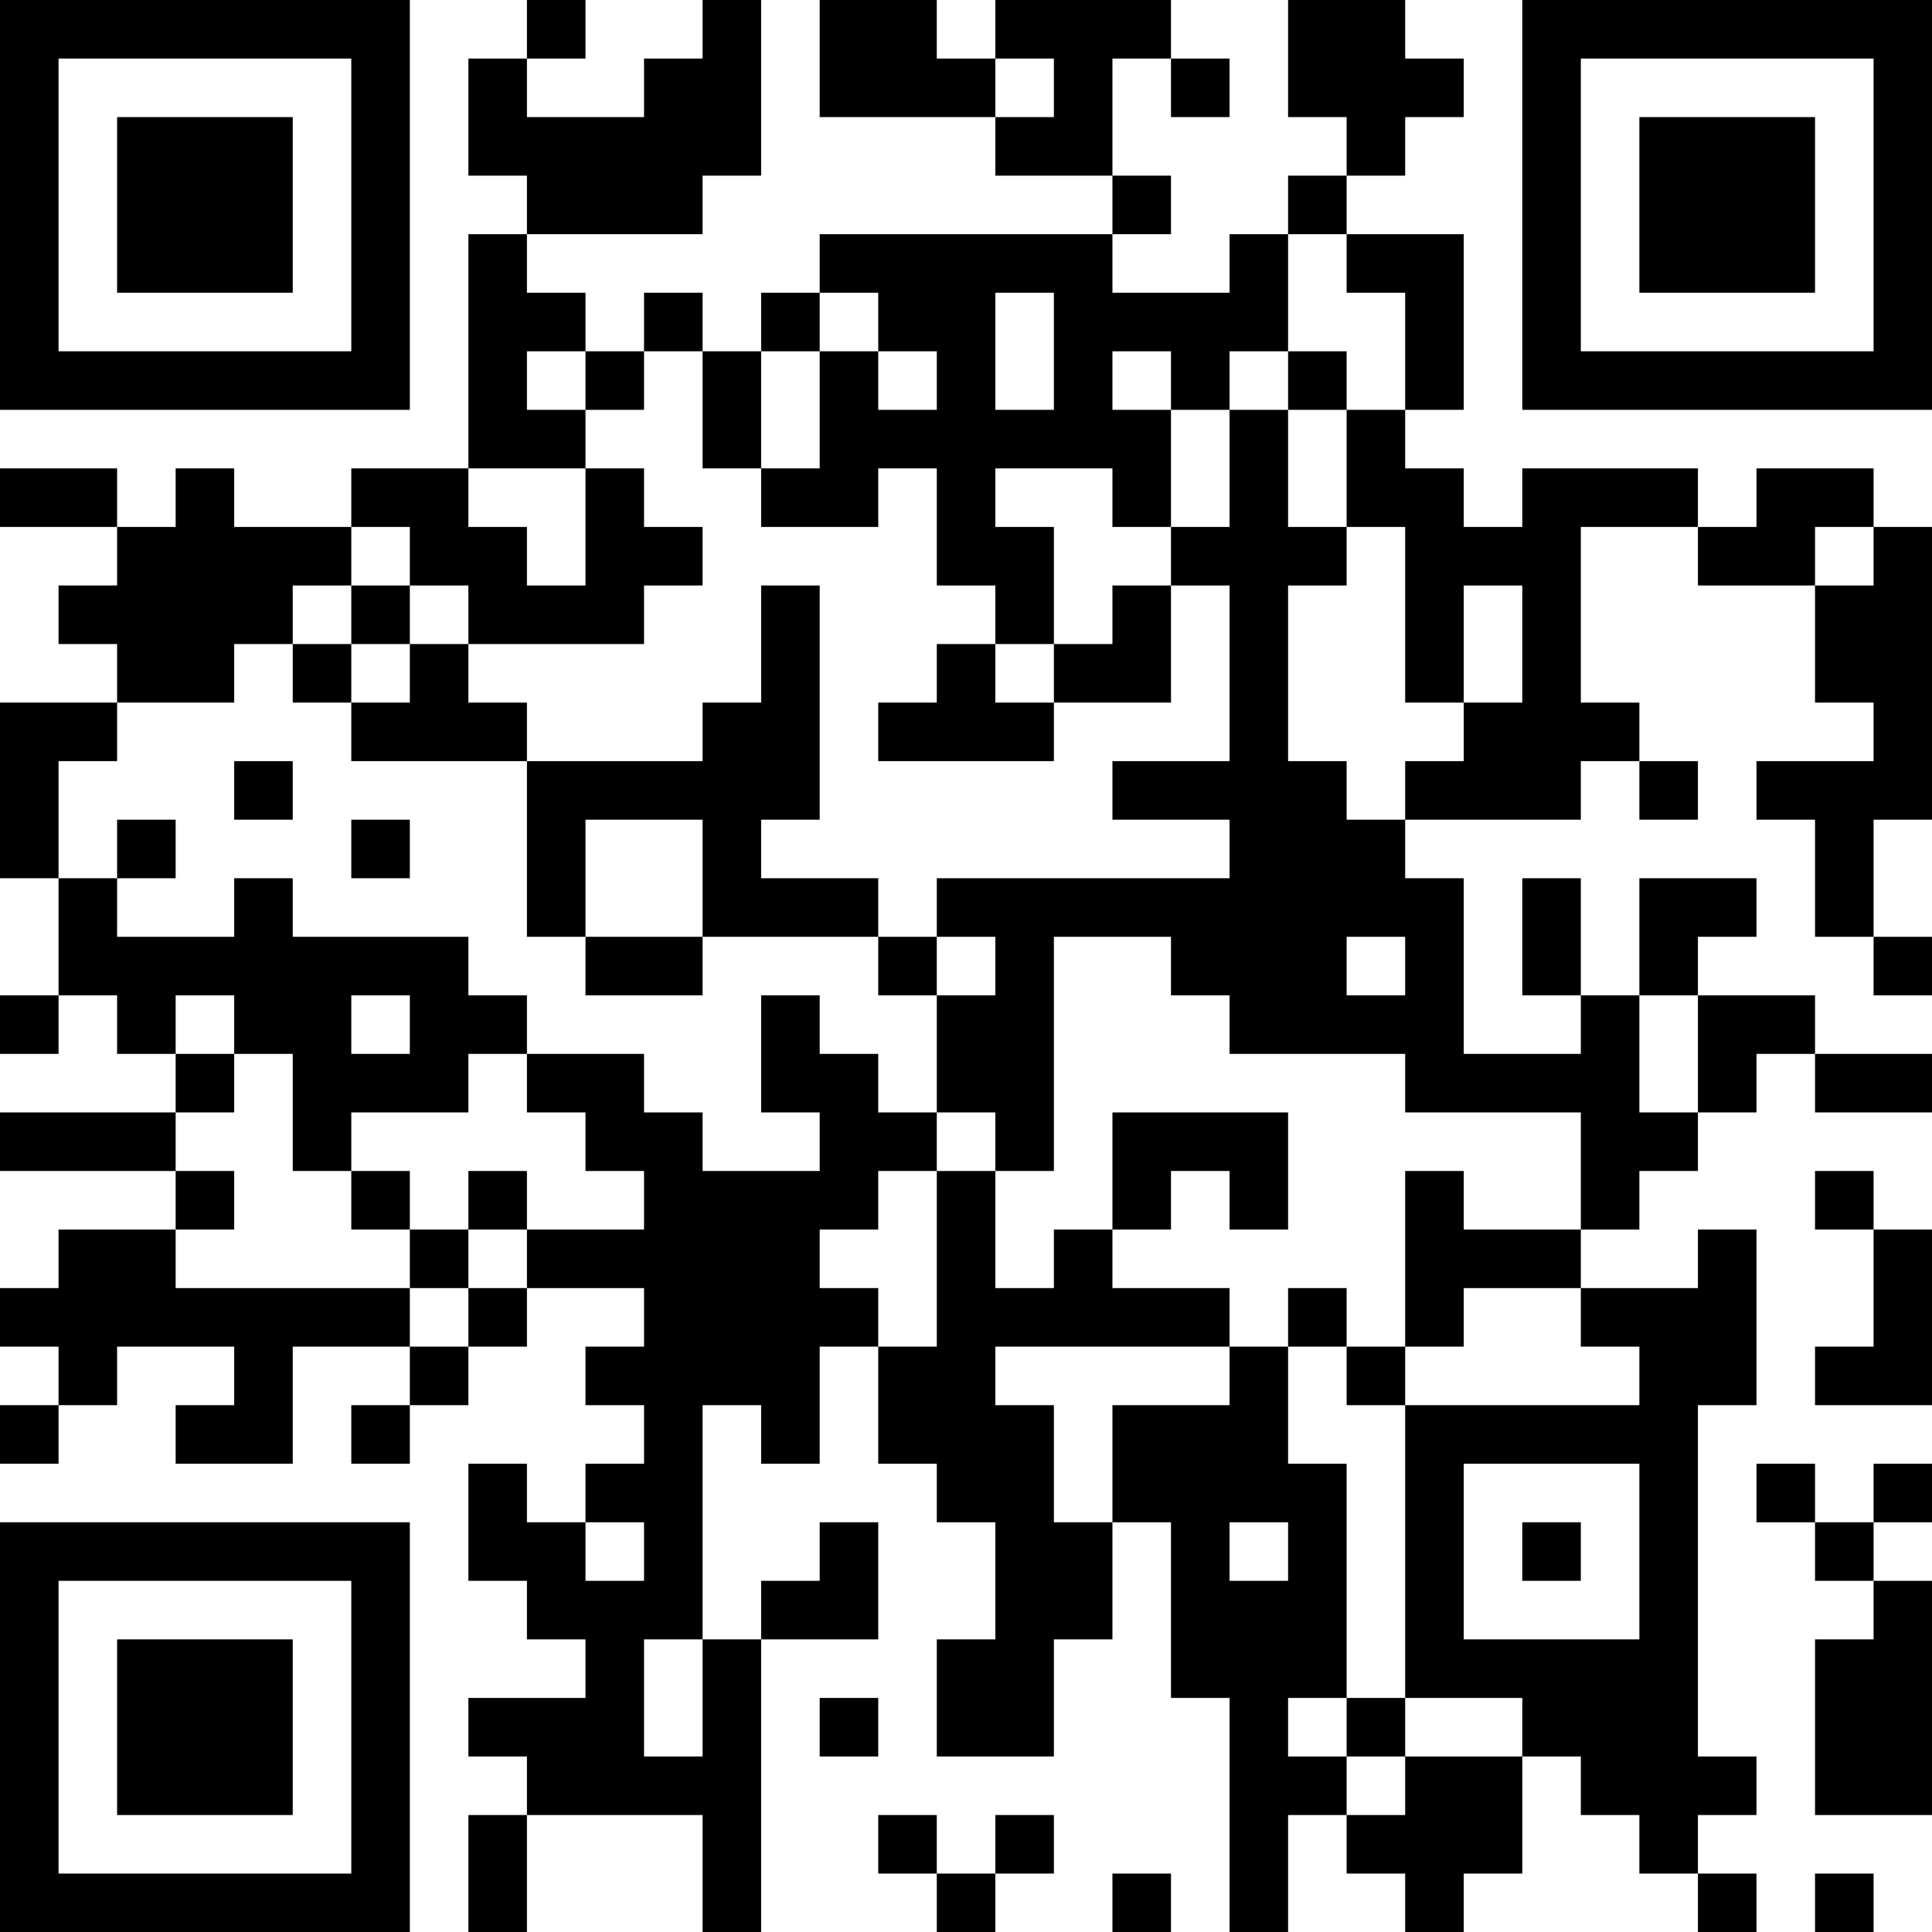 <?xml version="1.0" encoding="UTF-8"?>
<svg xmlns="http://www.w3.org/2000/svg" version="1.1" width="200" height="200" viewBox="0 0 200 200"><rect x="0" y="0" width="200" height="200" fill="#ffffff"/><g transform="scale(6.061)"><g transform="translate(0,0)"><path fill-rule="evenodd" d="M9 0L9 1L8 1L8 3L9 3L9 4L8 4L8 8L6 8L6 9L4 9L4 8L3 8L3 9L2 9L2 8L0 8L0 9L2 9L2 10L1 10L1 11L2 11L2 12L0 12L0 15L1 15L1 17L0 17L0 18L1 18L1 17L2 17L2 18L3 18L3 19L0 19L0 20L3 20L3 21L1 21L1 22L0 22L0 23L1 23L1 24L0 24L0 25L1 25L1 24L2 24L2 23L4 23L4 24L3 24L3 25L5 25L5 23L7 23L7 24L6 24L6 25L7 25L7 24L8 24L8 23L9 23L9 22L11 22L11 23L10 23L10 24L11 24L11 25L10 25L10 26L9 26L9 25L8 25L8 27L9 27L9 28L10 28L10 29L8 29L8 30L9 30L9 31L8 31L8 33L9 33L9 31L12 31L12 33L13 33L13 28L15 28L15 26L14 26L14 27L13 27L13 28L12 28L12 24L13 24L13 25L14 25L14 23L15 23L15 25L16 25L16 26L17 26L17 28L16 28L16 30L18 30L18 28L19 28L19 26L20 26L20 29L21 29L21 33L22 33L22 31L23 31L23 32L24 32L24 33L25 33L25 32L26 32L26 30L27 30L27 31L28 31L28 32L29 32L29 33L30 33L30 32L29 32L29 31L30 31L30 30L29 30L29 24L30 24L30 21L29 21L29 22L27 22L27 21L28 21L28 20L29 20L29 19L30 19L30 18L31 18L31 19L33 19L33 18L31 18L31 17L29 17L29 16L30 16L30 15L28 15L28 17L27 17L27 15L26 15L26 17L27 17L27 18L25 18L25 15L24 15L24 14L27 14L27 13L28 13L28 14L29 14L29 13L28 13L28 12L27 12L27 9L29 9L29 10L31 10L31 12L32 12L32 13L30 13L30 14L31 14L31 16L32 16L32 17L33 17L33 16L32 16L32 14L33 14L33 9L32 9L32 8L30 8L30 9L29 9L29 8L26 8L26 9L25 9L25 8L24 8L24 7L25 7L25 4L23 4L23 3L24 3L24 2L25 2L25 1L24 1L24 0L22 0L22 2L23 2L23 3L22 3L22 4L21 4L21 5L19 5L19 4L20 4L20 3L19 3L19 1L20 1L20 2L21 2L21 1L20 1L20 0L17 0L17 1L16 1L16 0L14 0L14 2L17 2L17 3L19 3L19 4L14 4L14 5L13 5L13 6L12 6L12 5L11 5L11 6L10 6L10 5L9 5L9 4L12 4L12 3L13 3L13 0L12 0L12 1L11 1L11 2L9 2L9 1L10 1L10 0ZM17 1L17 2L18 2L18 1ZM22 4L22 6L21 6L21 7L20 7L20 6L19 6L19 7L20 7L20 9L19 9L19 8L17 8L17 9L18 9L18 11L17 11L17 10L16 10L16 8L15 8L15 9L13 9L13 8L14 8L14 6L15 6L15 7L16 7L16 6L15 6L15 5L14 5L14 6L13 6L13 8L12 8L12 6L11 6L11 7L10 7L10 6L9 6L9 7L10 7L10 8L8 8L8 9L9 9L9 10L10 10L10 8L11 8L11 9L12 9L12 10L11 10L11 11L8 11L8 10L7 10L7 9L6 9L6 10L5 10L5 11L4 11L4 12L2 12L2 13L1 13L1 15L2 15L2 16L4 16L4 15L5 15L5 16L8 16L8 17L9 17L9 18L8 18L8 19L6 19L6 20L5 20L5 18L4 18L4 17L3 17L3 18L4 18L4 19L3 19L3 20L4 20L4 21L3 21L3 22L7 22L7 23L8 23L8 22L9 22L9 21L11 21L11 20L10 20L10 19L9 19L9 18L11 18L11 19L12 19L12 20L14 20L14 19L13 19L13 17L14 17L14 18L15 18L15 19L16 19L16 20L15 20L15 21L14 21L14 22L15 22L15 23L16 23L16 20L17 20L17 22L18 22L18 21L19 21L19 22L21 22L21 23L17 23L17 24L18 24L18 26L19 26L19 24L21 24L21 23L22 23L22 25L23 25L23 29L22 29L22 30L23 30L23 31L24 31L24 30L26 30L26 29L24 29L24 24L28 24L28 23L27 23L27 22L25 22L25 23L24 23L24 20L25 20L25 21L27 21L27 19L24 19L24 18L21 18L21 17L20 17L20 16L18 16L18 20L17 20L17 19L16 19L16 17L17 17L17 16L16 16L16 15L21 15L21 14L19 14L19 13L21 13L21 10L20 10L20 9L21 9L21 7L22 7L22 9L23 9L23 10L22 10L22 13L23 13L23 14L24 14L24 13L25 13L25 12L26 12L26 10L25 10L25 12L24 12L24 9L23 9L23 7L24 7L24 5L23 5L23 4ZM17 5L17 7L18 7L18 5ZM22 6L22 7L23 7L23 6ZM31 9L31 10L32 10L32 9ZM6 10L6 11L5 11L5 12L6 12L6 13L9 13L9 16L10 16L10 17L12 17L12 16L15 16L15 17L16 17L16 16L15 16L15 15L13 15L13 14L14 14L14 10L13 10L13 12L12 12L12 13L9 13L9 12L8 12L8 11L7 11L7 10ZM19 10L19 11L18 11L18 12L17 12L17 11L16 11L16 12L15 12L15 13L18 13L18 12L20 12L20 10ZM6 11L6 12L7 12L7 11ZM4 13L4 14L5 14L5 13ZM2 14L2 15L3 15L3 14ZM6 14L6 15L7 15L7 14ZM10 14L10 16L12 16L12 14ZM23 16L23 17L24 17L24 16ZM6 17L6 18L7 18L7 17ZM28 17L28 19L29 19L29 17ZM19 19L19 21L20 21L20 20L21 20L21 21L22 21L22 19ZM6 20L6 21L7 21L7 22L8 22L8 21L9 21L9 20L8 20L8 21L7 21L7 20ZM31 20L31 21L32 21L32 23L31 23L31 24L33 24L33 21L32 21L32 20ZM22 22L22 23L23 23L23 24L24 24L24 23L23 23L23 22ZM25 25L25 28L28 28L28 25ZM30 25L30 26L31 26L31 27L32 27L32 28L31 28L31 31L33 31L33 27L32 27L32 26L33 26L33 25L32 25L32 26L31 26L31 25ZM10 26L10 27L11 27L11 26ZM21 26L21 27L22 27L22 26ZM26 26L26 27L27 27L27 26ZM11 28L11 30L12 30L12 28ZM14 29L14 30L15 30L15 29ZM23 29L23 30L24 30L24 29ZM15 31L15 32L16 32L16 33L17 33L17 32L18 32L18 31L17 31L17 32L16 32L16 31ZM19 32L19 33L20 33L20 32ZM31 32L31 33L32 33L32 32ZM0 0L0 7L7 7L7 0ZM1 1L1 6L6 6L6 1ZM2 2L2 5L5 5L5 2ZM26 0L26 7L33 7L33 0ZM27 1L27 6L32 6L32 1ZM28 2L28 5L31 5L31 2ZM0 26L0 33L7 33L7 26ZM1 27L1 32L6 32L6 27ZM2 28L2 31L5 31L5 28Z" fill="#000000"/></g></g></svg>

